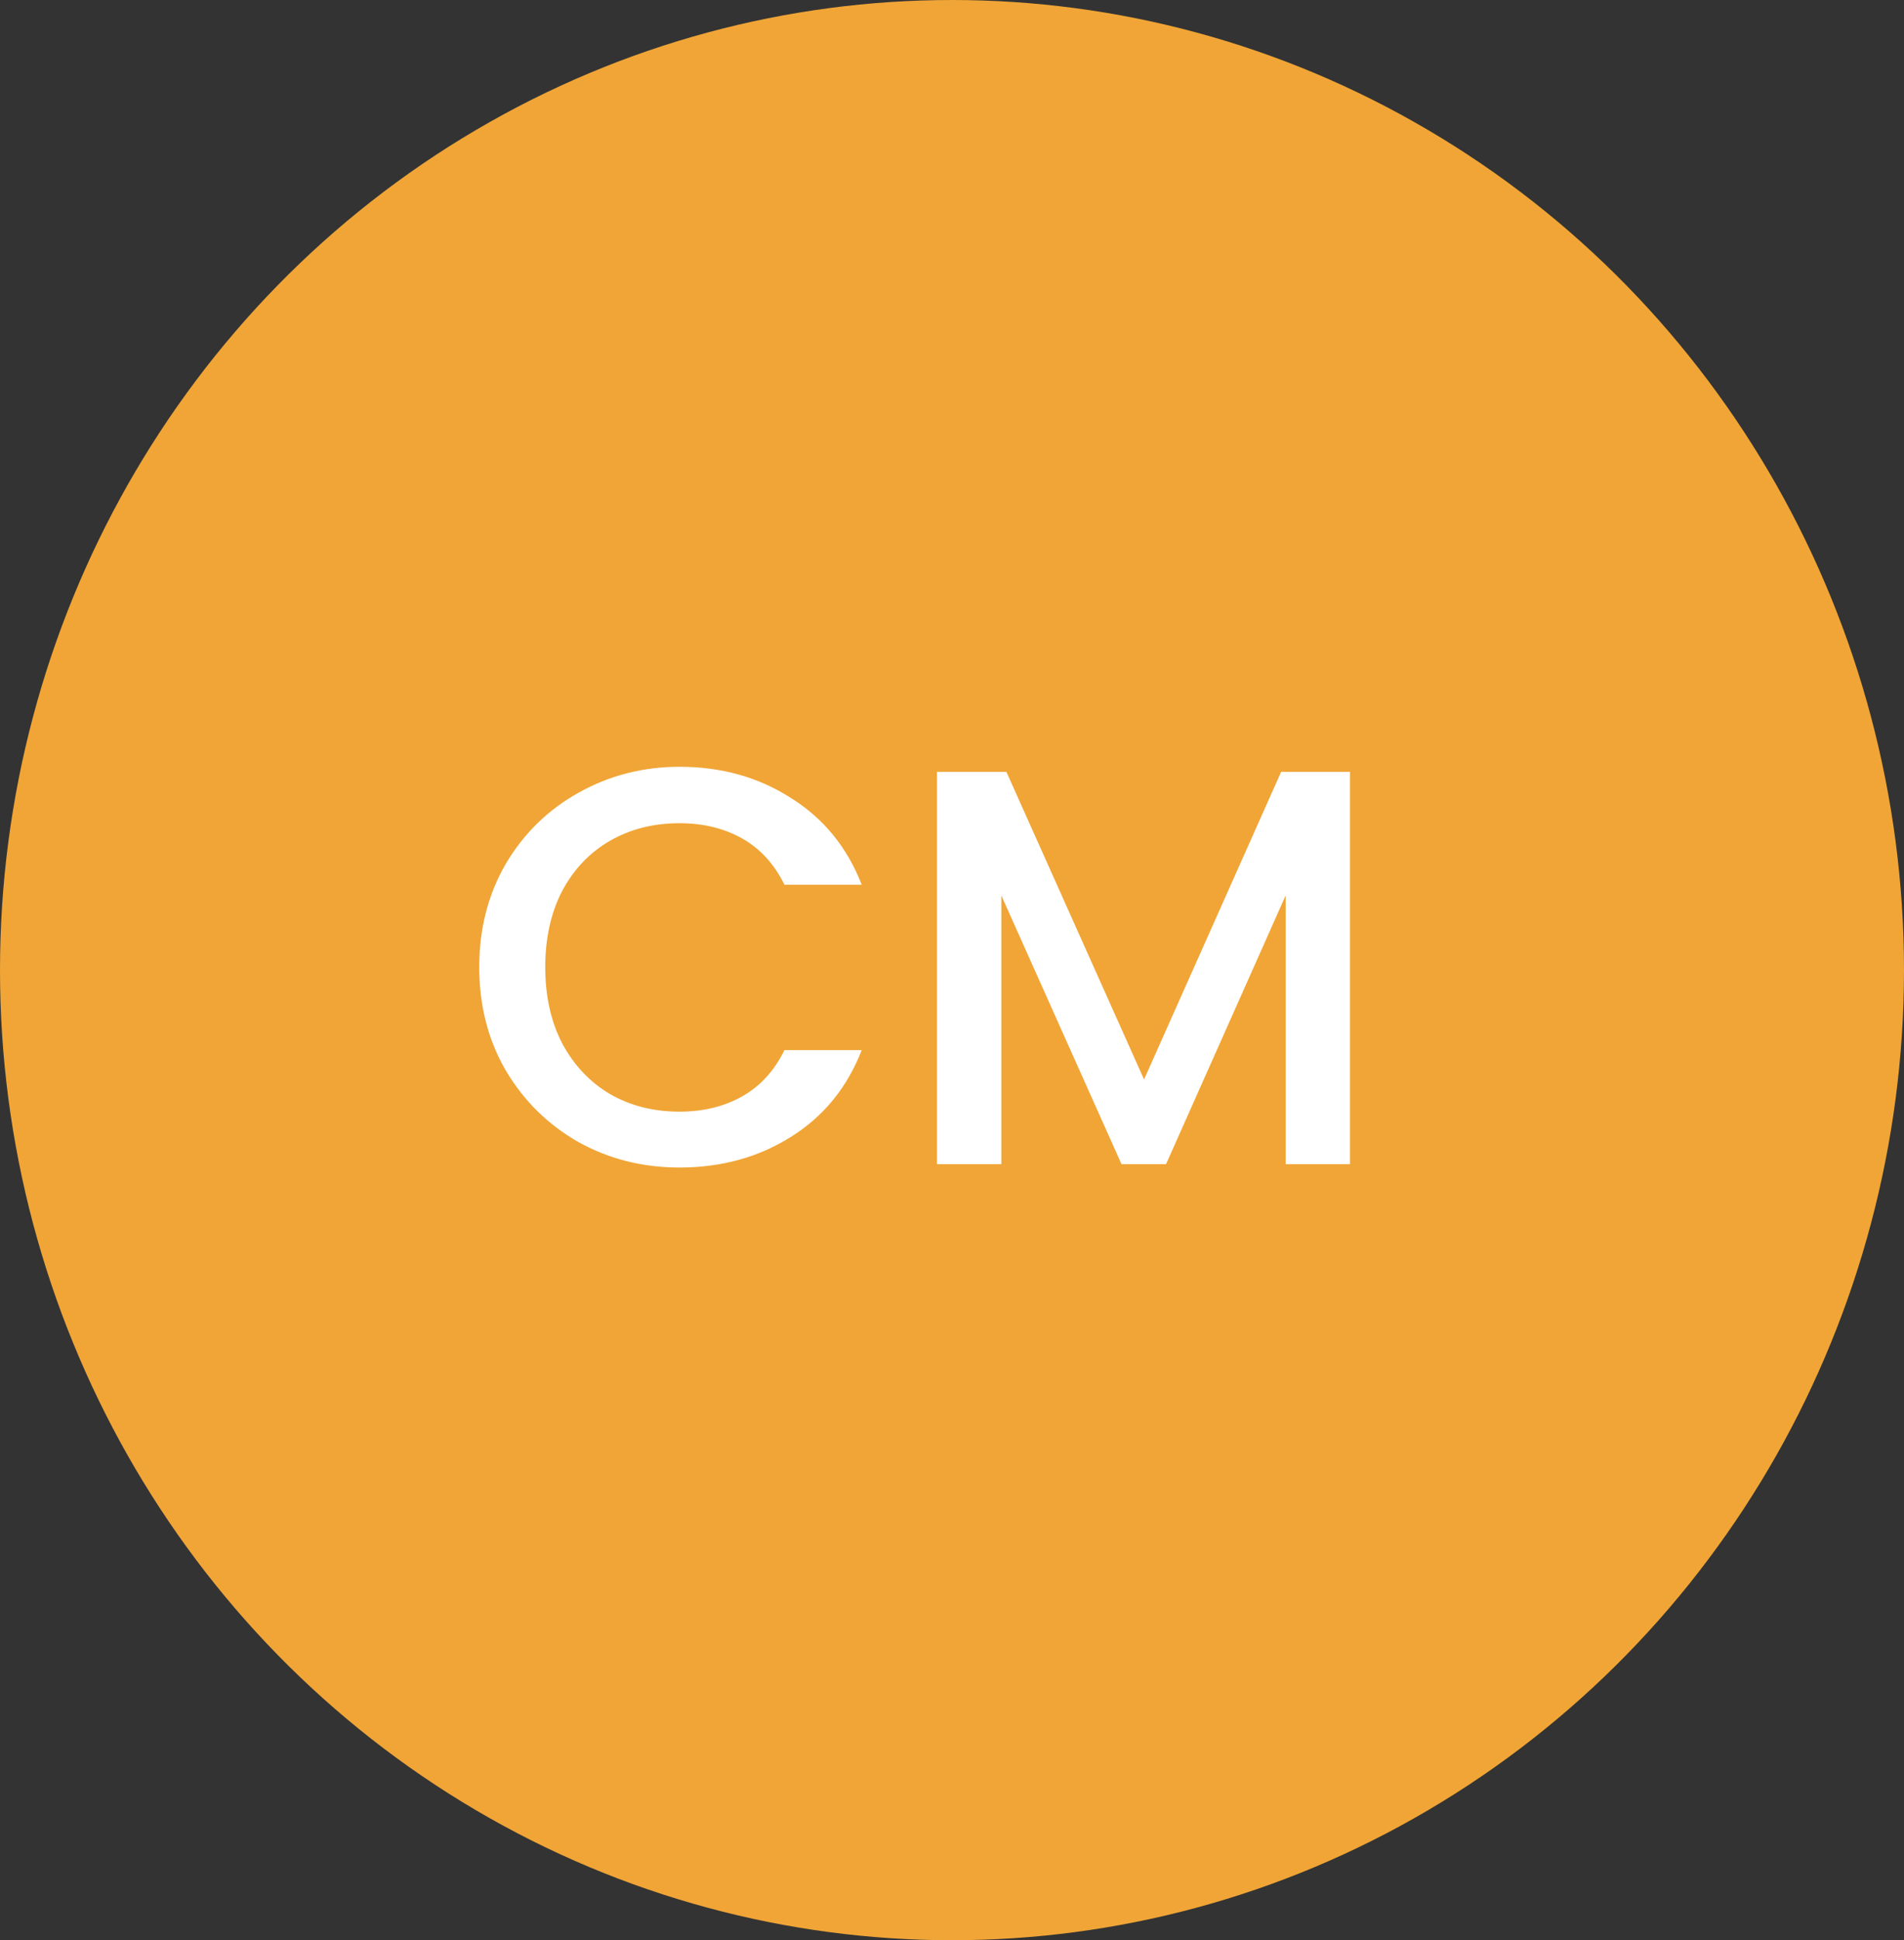 <svg width="54" height="55" viewBox="0 0 54 55" fill="none" xmlns="http://www.w3.org/2000/svg">
<rect x="0" y="0" width="54" height="55" fill="#333333" stroke="none"/>
<ellipse cx="27" cy="27.5" rx="27" ry="27.5" fill="#F0A536"/>
<path d="M13.592 27.416C13.592 26.328 13.843 25.352 14.344 24.488C14.856 23.624 15.544 22.952 16.408 22.472C17.283 21.981 18.237 21.736 19.272 21.736C20.456 21.736 21.507 22.029 22.424 22.616C23.352 23.192 24.024 24.013 24.44 25.08H22.248C21.96 24.493 21.56 24.056 21.048 23.768C20.536 23.48 19.944 23.336 19.272 23.336C18.536 23.336 17.88 23.501 17.304 23.832C16.728 24.163 16.275 24.637 15.944 25.256C15.624 25.875 15.464 26.595 15.464 27.416C15.464 28.237 15.624 28.957 15.944 29.576C16.275 30.195 16.728 30.675 17.304 31.016C17.88 31.347 18.536 31.512 19.272 31.512C19.944 31.512 20.536 31.368 21.048 31.08C21.56 30.792 21.96 30.355 22.248 29.768H24.44C24.024 30.835 23.352 31.656 22.424 32.232C21.507 32.808 20.456 33.096 19.272 33.096C18.227 33.096 17.272 32.856 16.408 32.376C15.544 31.885 14.856 31.208 14.344 30.344C13.843 29.48 13.592 28.504 13.592 27.416ZM38.287 21.88V33H36.463V25.384L33.071 33H31.807L28.399 25.384V33H26.575V21.88H28.543L32.447 30.6L36.335 21.88H38.287Z" fill="white"/>
</svg>
